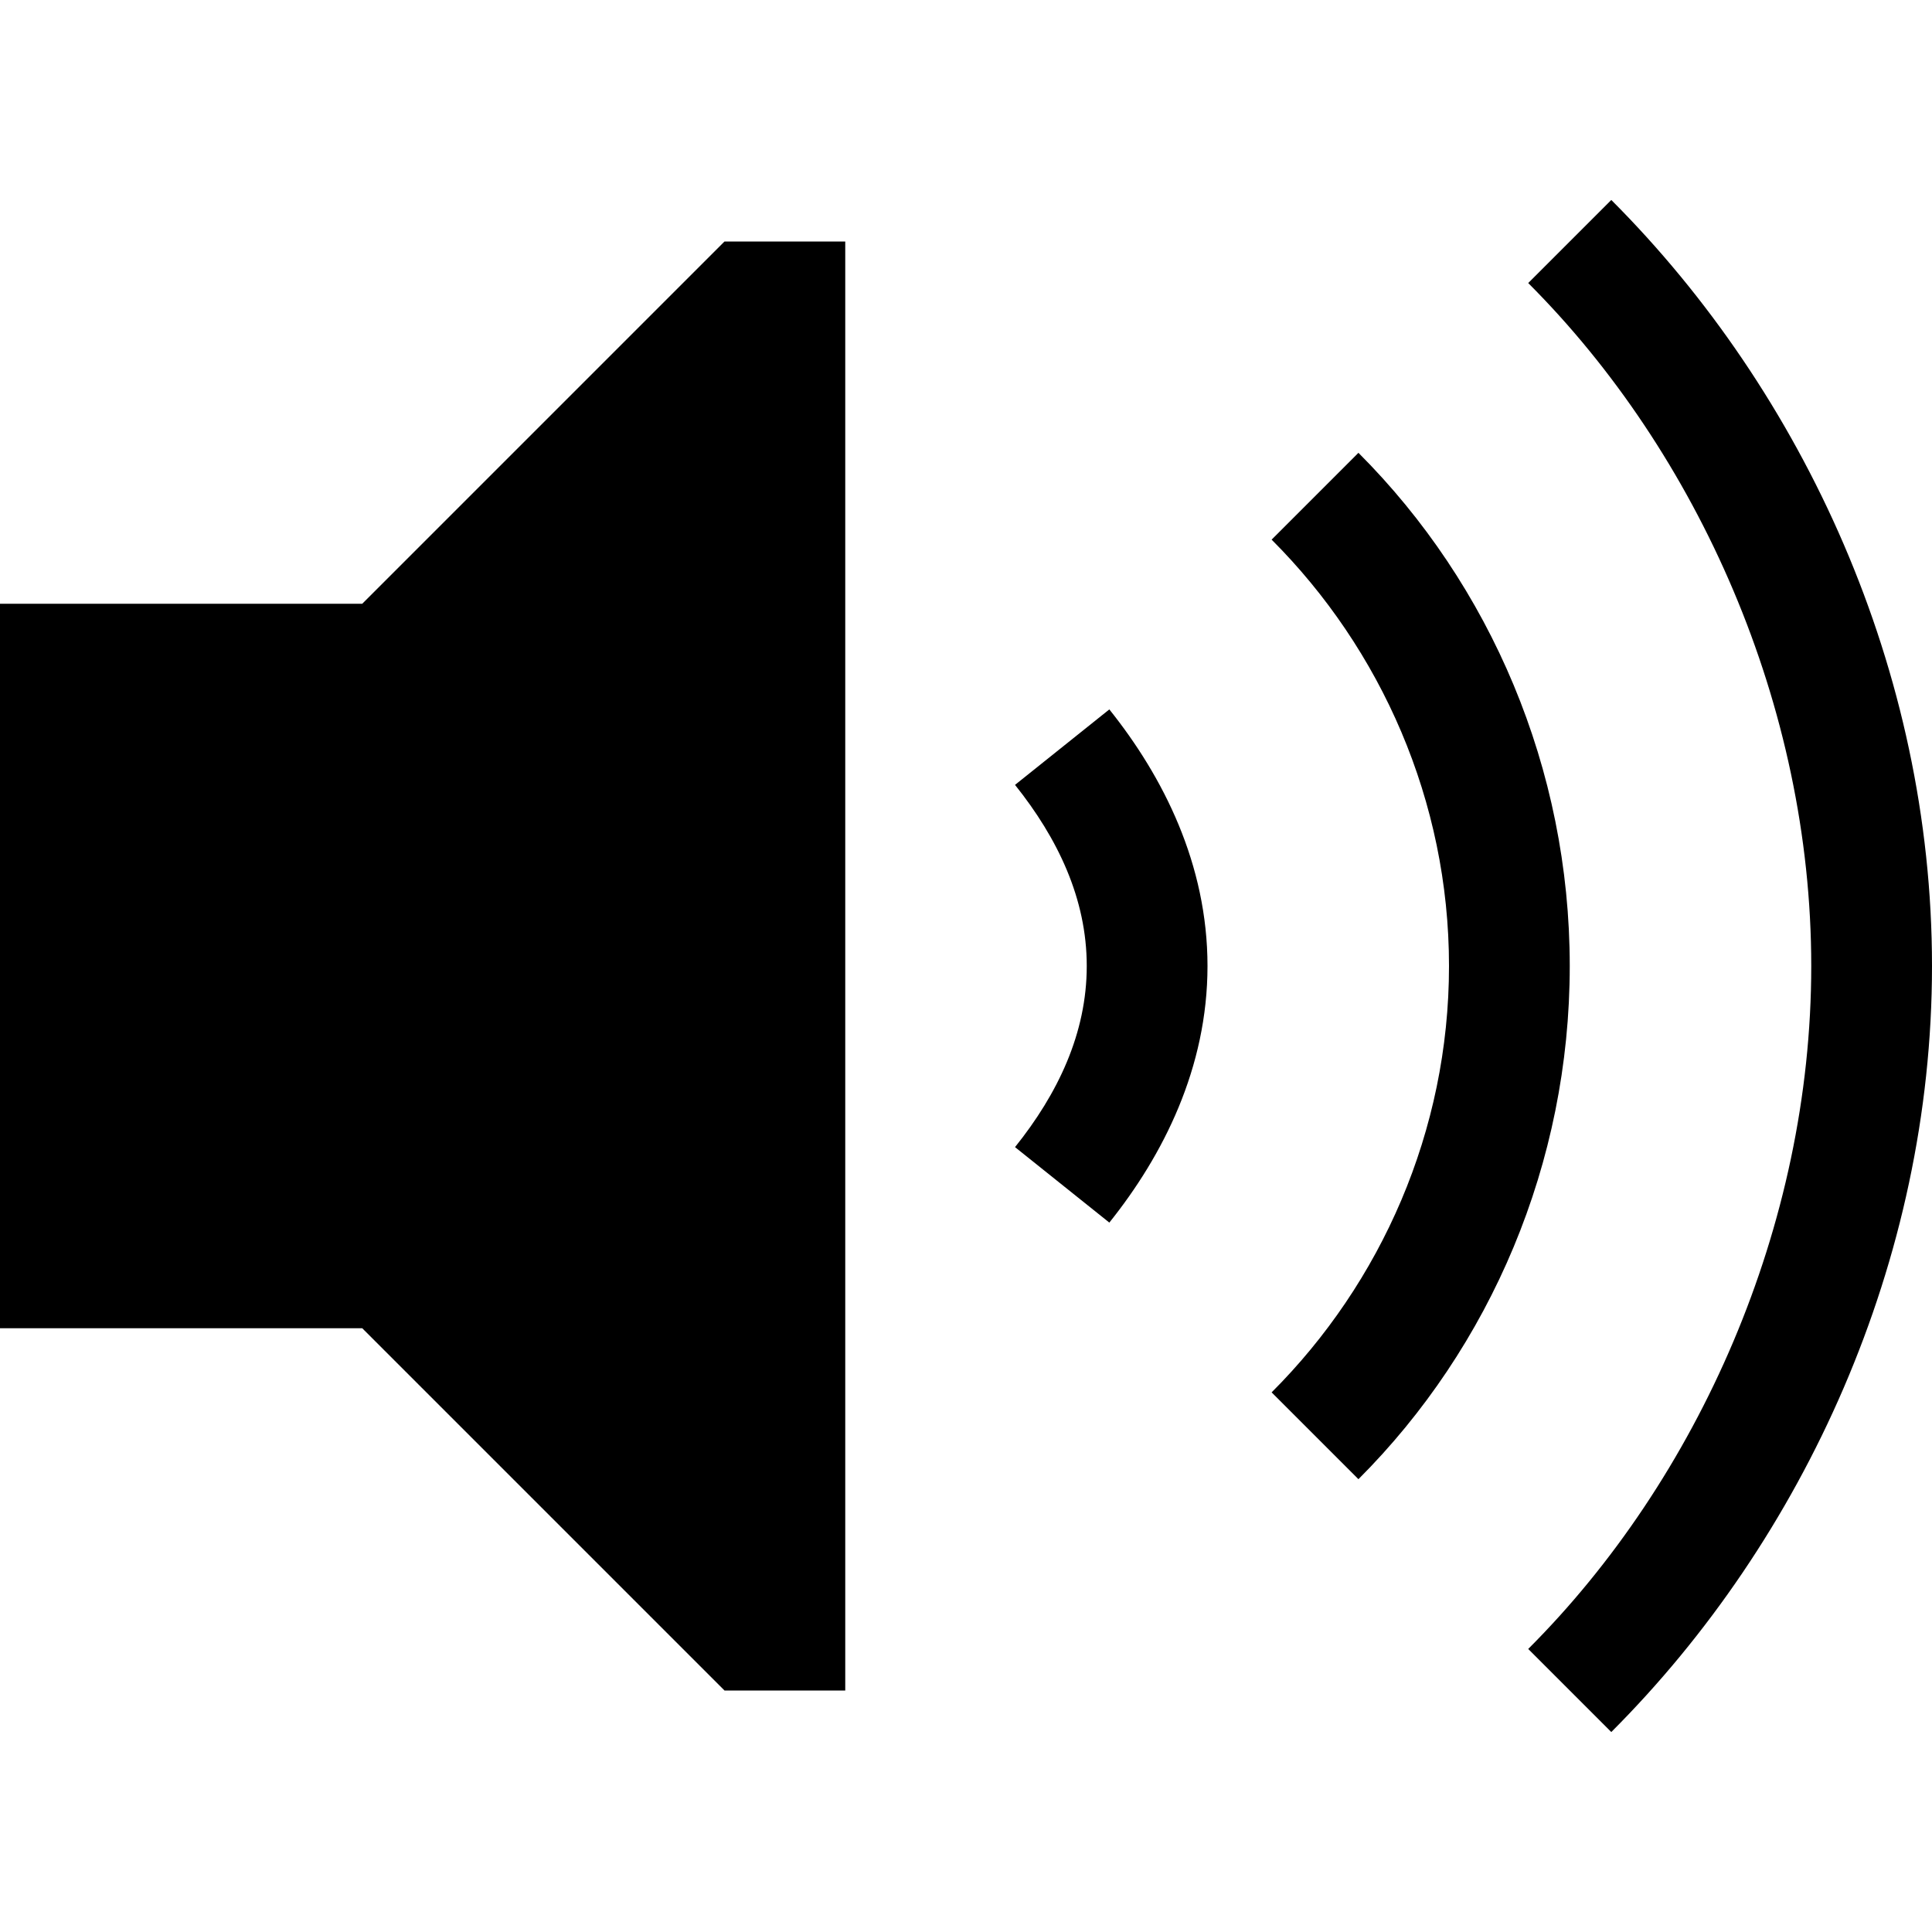 <svg xmlns="http://www.w3.org/2000/svg" version="1.1" data-icon="volume-high" width="16" height="16" data-container-transform="scale(1 1 ) translate(0 1 )" viewBox="0 0 16 16">
  <g transform="translate(0 1)">
    <path d="M13.344.656l-.688.688c1.406 1.406 2.344 3.501 2.344 5.656s-.938 4.251-2.344 5.656l.688.688c1.594-1.594 2.656-3.899 2.656-6.344 0-2.445-1.062-4.749-2.656-6.344zm-7.344.344l-3 3h-3v6h3l3 3h1v-12h-1zm5.25 1.75l-.719.719c.906.906 1.469 2.165 1.469 3.531 0 1.367-.563 2.626-1.469 3.531l.719.719c1.094-1.094 1.75-2.617 1.75-4.25s-.656-3.156-1.75-4.25zm-2.063 2.125l-.781.625c.354.443.594.943.594 1.5s-.239 1.057-.594 1.5l.781.625c.446-.557.813-1.282.813-2.125s-.367-1.568-.813-2.125z"
    />
  </g>
</svg>